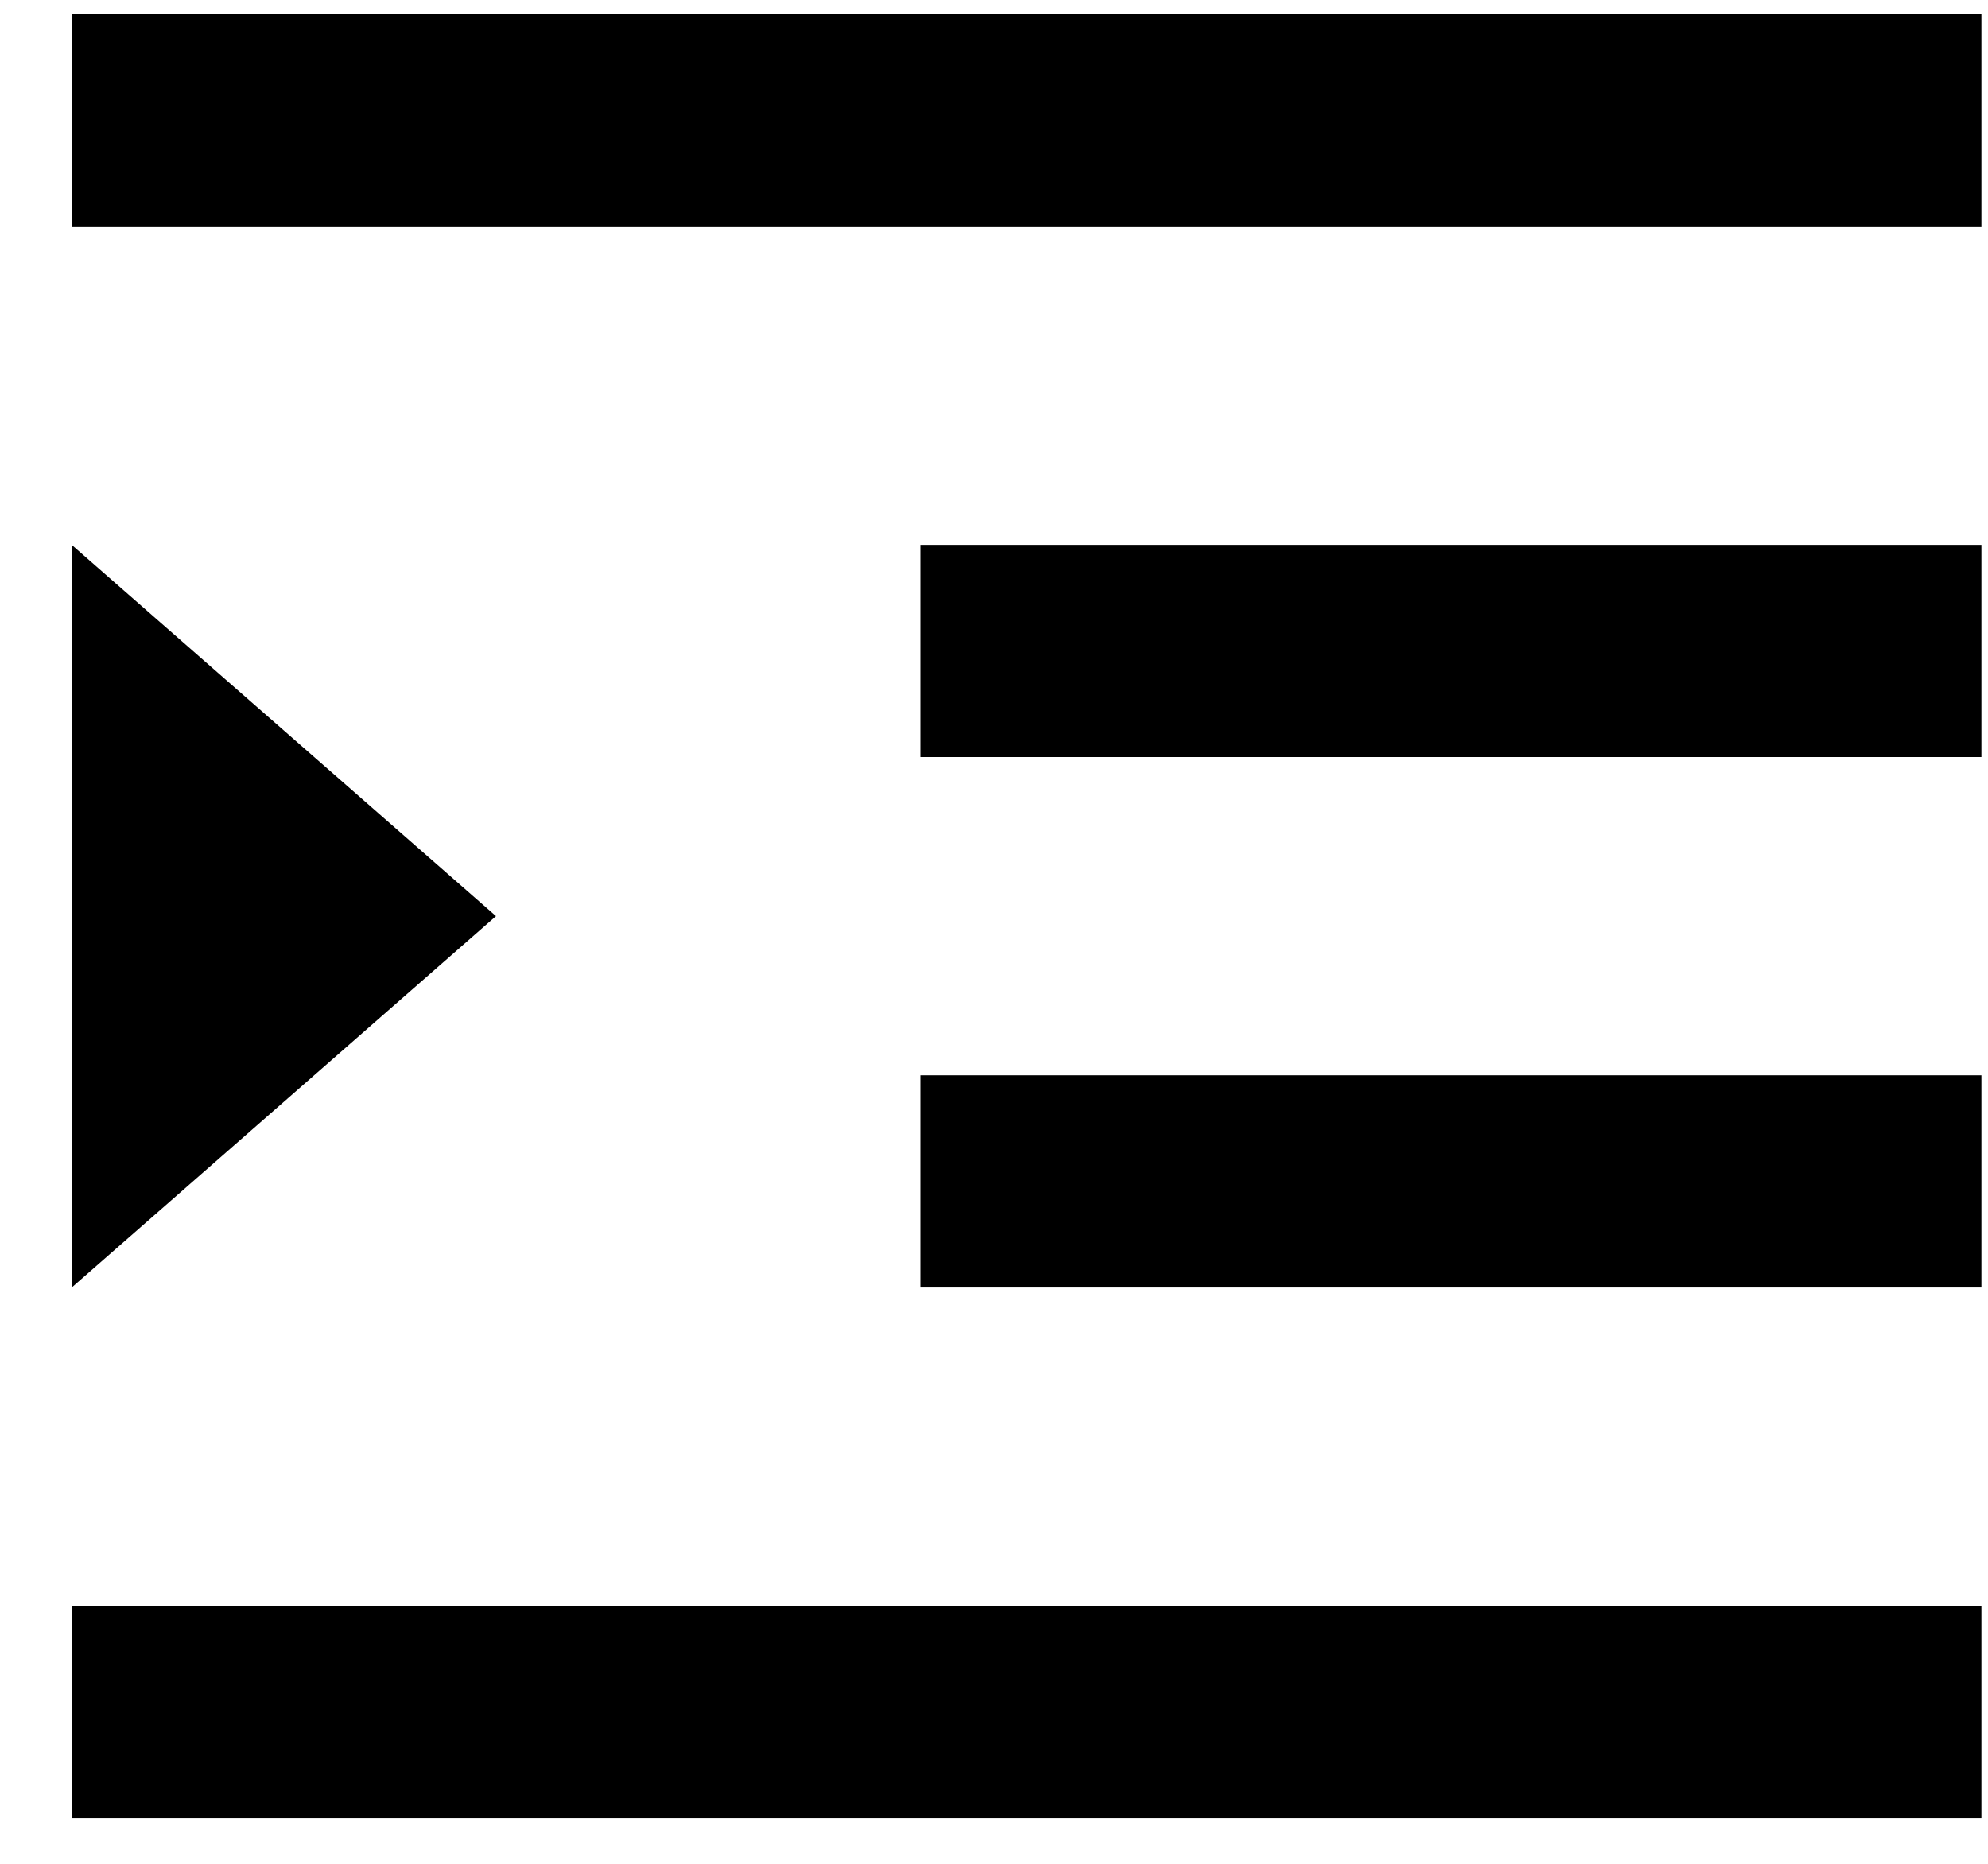 <svg width="16" height="15" viewBox="0 0 16 15" fill="none" xmlns="http://www.w3.org/2000/svg">
<path d="M0.577 0.115H15.947V1.823H0.577V0.115ZM0.577 12.924H15.947V14.631H0.577V12.924ZM7.408 8.654H15.947V10.362H7.408V8.654ZM7.408 4.385H15.947V6.093H7.408V4.385ZM3.992 7.373L0.577 10.362V4.385L3.992 7.373Z" fill="#000000
"/>
</svg>
